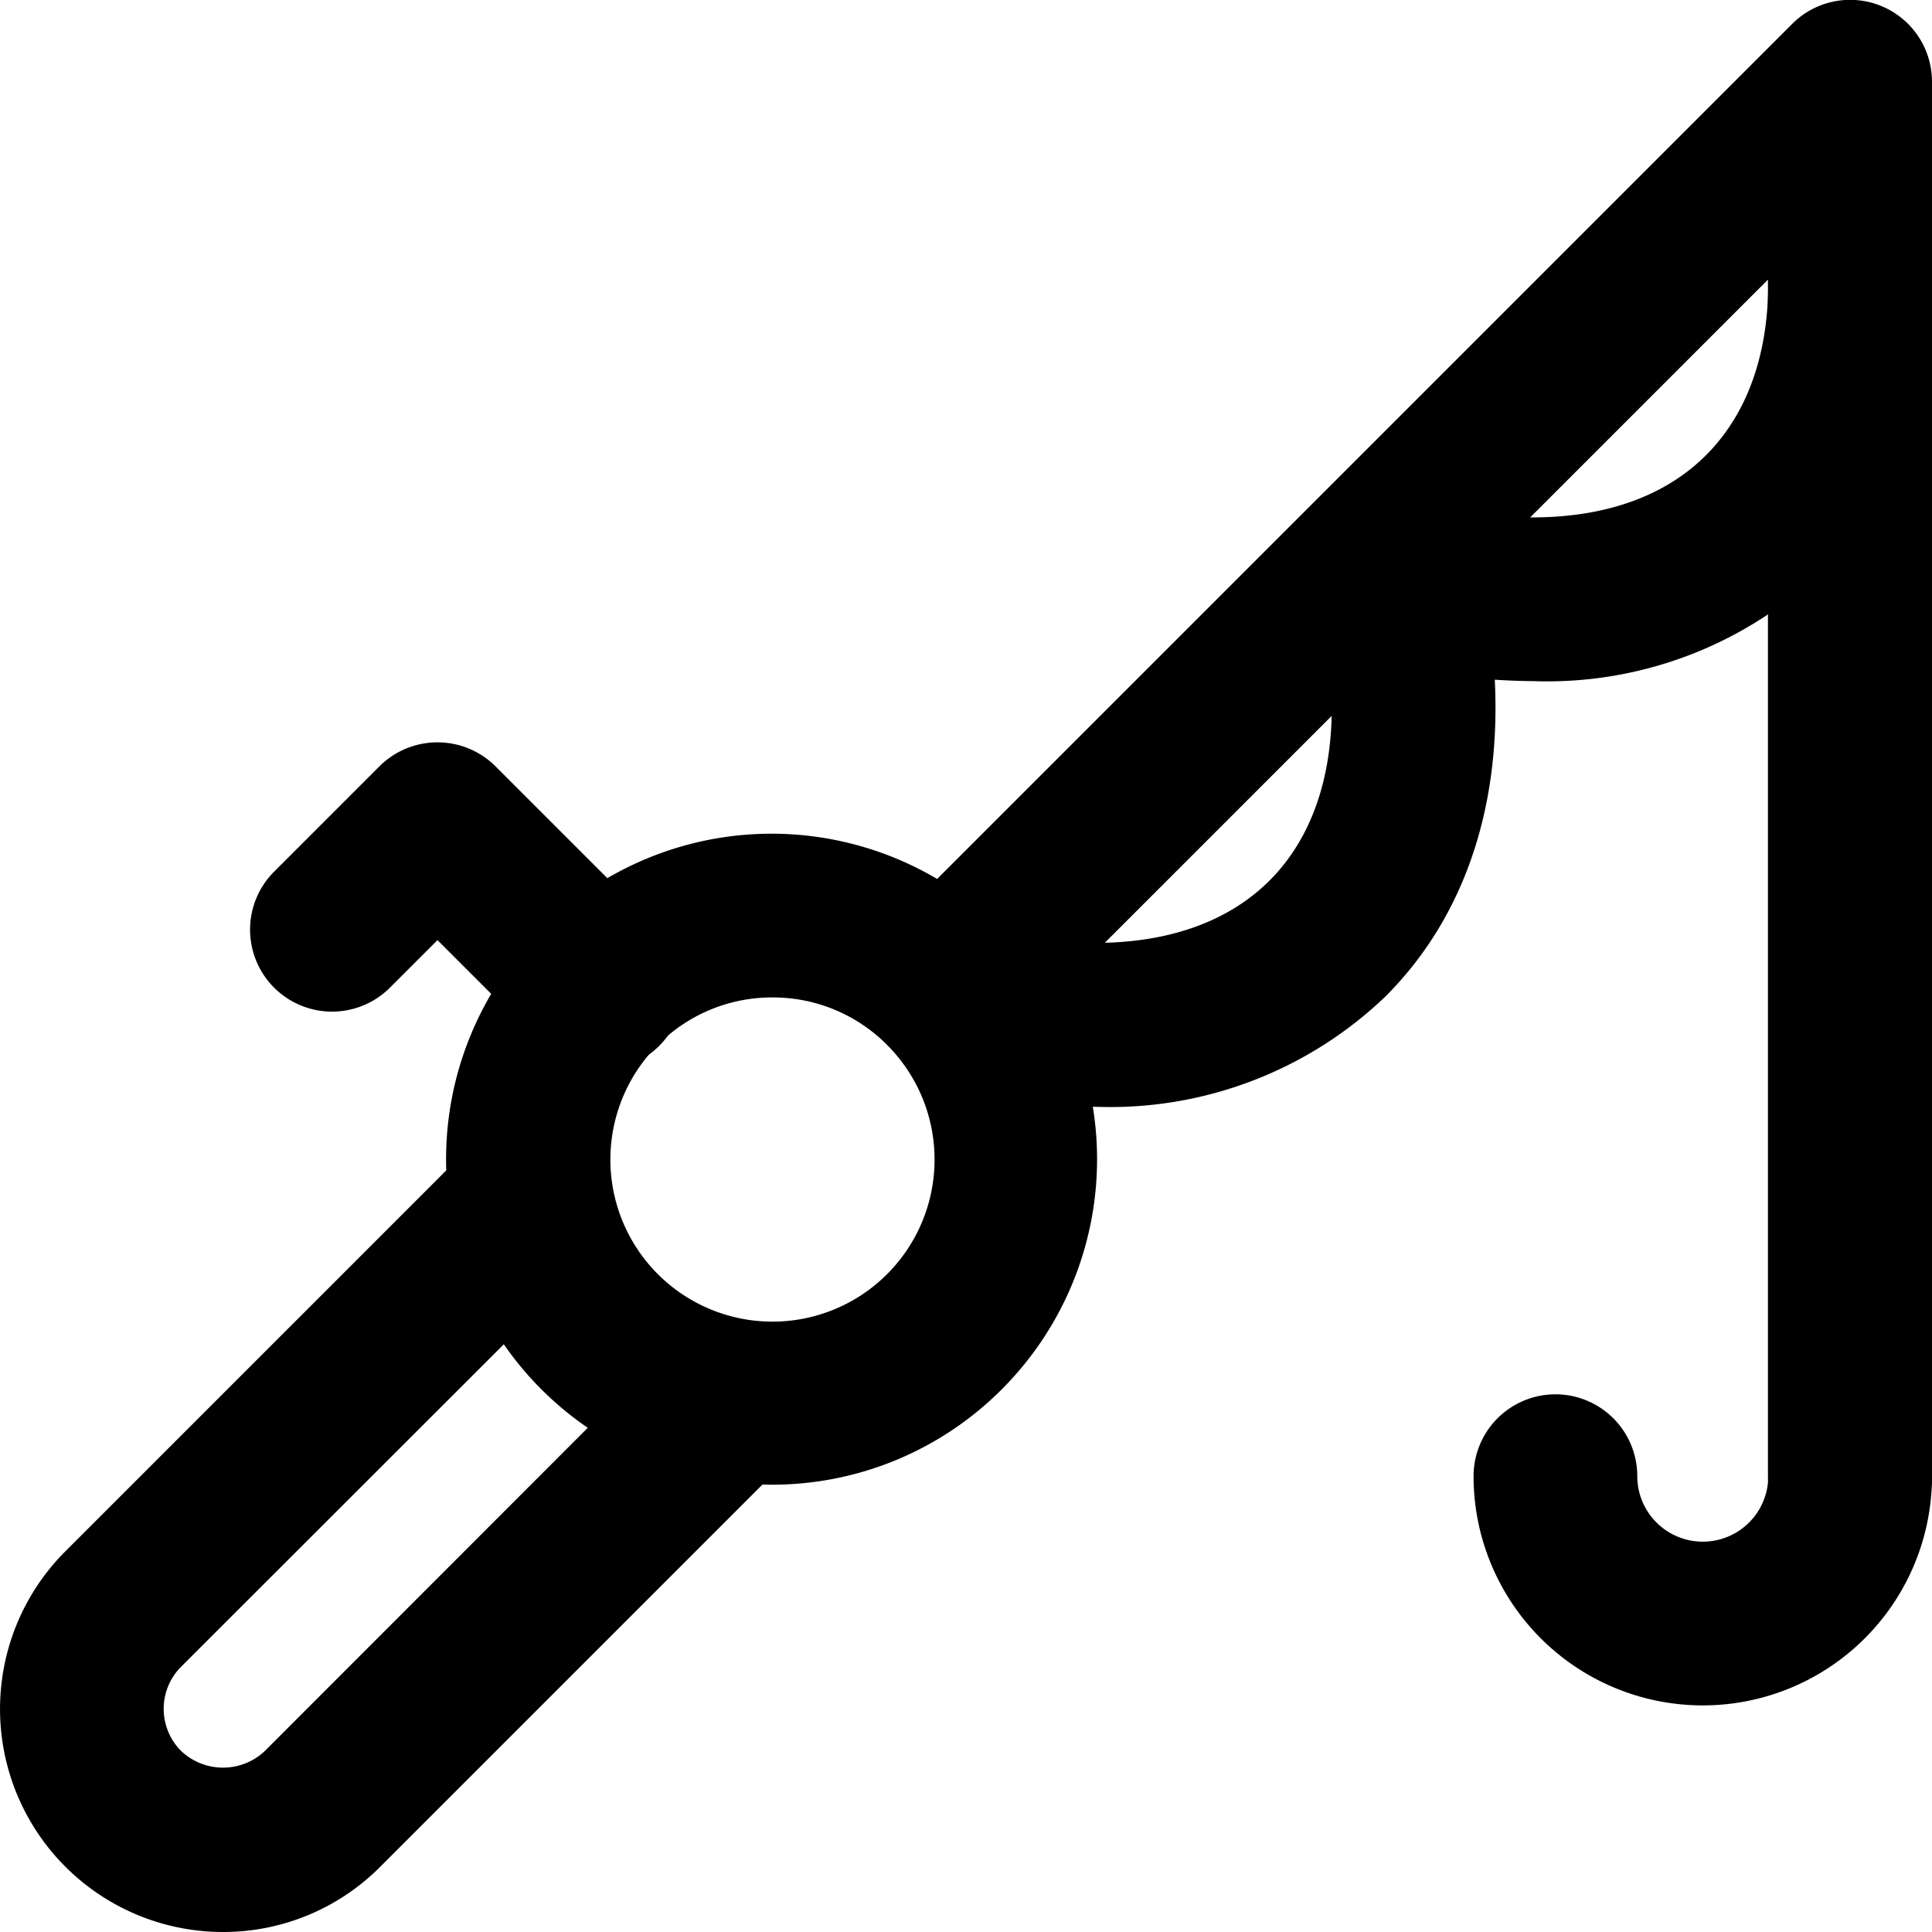 <svg xmlns="http://www.w3.org/2000/svg" viewBox="0 0 59 58.99"><title>fishing</title><g id="Layer_2" data-name="Layer 2"><g id="Layer_1-2" data-name="Layer 1"><g id="fishing"><path d="M6.81,59A6.81,6.81,0,0,1,2,47.37L14.37,35a2.5,2.5,0,1,1,3.54,3.53L5.53,50.9a1.82,1.82,0,0,0,0,2.57,1.86,1.86,0,0,0,2.56,0L20.47,41.08A2.5,2.5,0,1,1,24,44.62L11.62,57A6.76,6.76,0,0,1,6.81,59Z"/><path d="M23.59,45.34a9.94,9.94,0,1,1,7-2.91A9.9,9.9,0,0,1,23.59,45.34Zm0-14.88a4.91,4.91,0,0,0-3.5,1.45h0a4.95,4.95,0,1,0,7,0A4.91,4.91,0,0,0,23.59,30.46Zm-5.26-.32h0Z"/><path d="M56.49,47.58a2.5,2.5,0,0,1-2.5-2.5V8.54L30.62,31.91a2.5,2.5,0,0,1-3.53-3.54L54.73.73A2.5,2.5,0,0,1,59,2.5V45.08A2.5,2.5,0,0,1,56.49,47.58Z"/><path d="M33.48,33.8a19.6,19.6,0,0,1-4.55-.57,2.5,2.5,0,1,1,1.17-4.86c3.74.89,6.82.37,8.67-1.48s2.37-4.92,1.47-8.67a2.5,2.5,0,1,1,4.86-1.17c1.32,5.5.33,10.26-2.79,13.38A12.15,12.15,0,0,1,33.48,33.8Z"/><path d="M46.81,20.8a19.6,19.6,0,0,1-4.55-.57,2.5,2.5,0,1,1,1.16-4.86c3.75.9,6.83.38,8.68-1.47S54.47,9,53.57,5.22a2.5,2.5,0,1,1,4.86-1.16c1.32,5.5.33,10.25-2.79,13.38A12.14,12.14,0,0,1,46.81,20.8Z"/><path d="M18.33,32.64a2.53,2.53,0,0,1-1.77-.73l-3.2-3.2-1.45,1.45a2.5,2.5,0,0,1-3.54-3.54l3.22-3.22a2.51,2.51,0,0,1,1.77-.73h0a2.51,2.51,0,0,1,1.77.73l5,5a2.5,2.5,0,0,1-1.76,4.27Z"/><path d="M52,52.08a7,7,0,0,1-7-7,2.5,2.5,0,0,1,5,0,2,2,0,0,0,4,0,2.5,2.5,0,0,1,5,0A7,7,0,0,1,52,52.08Z"/></g></g></g></svg>